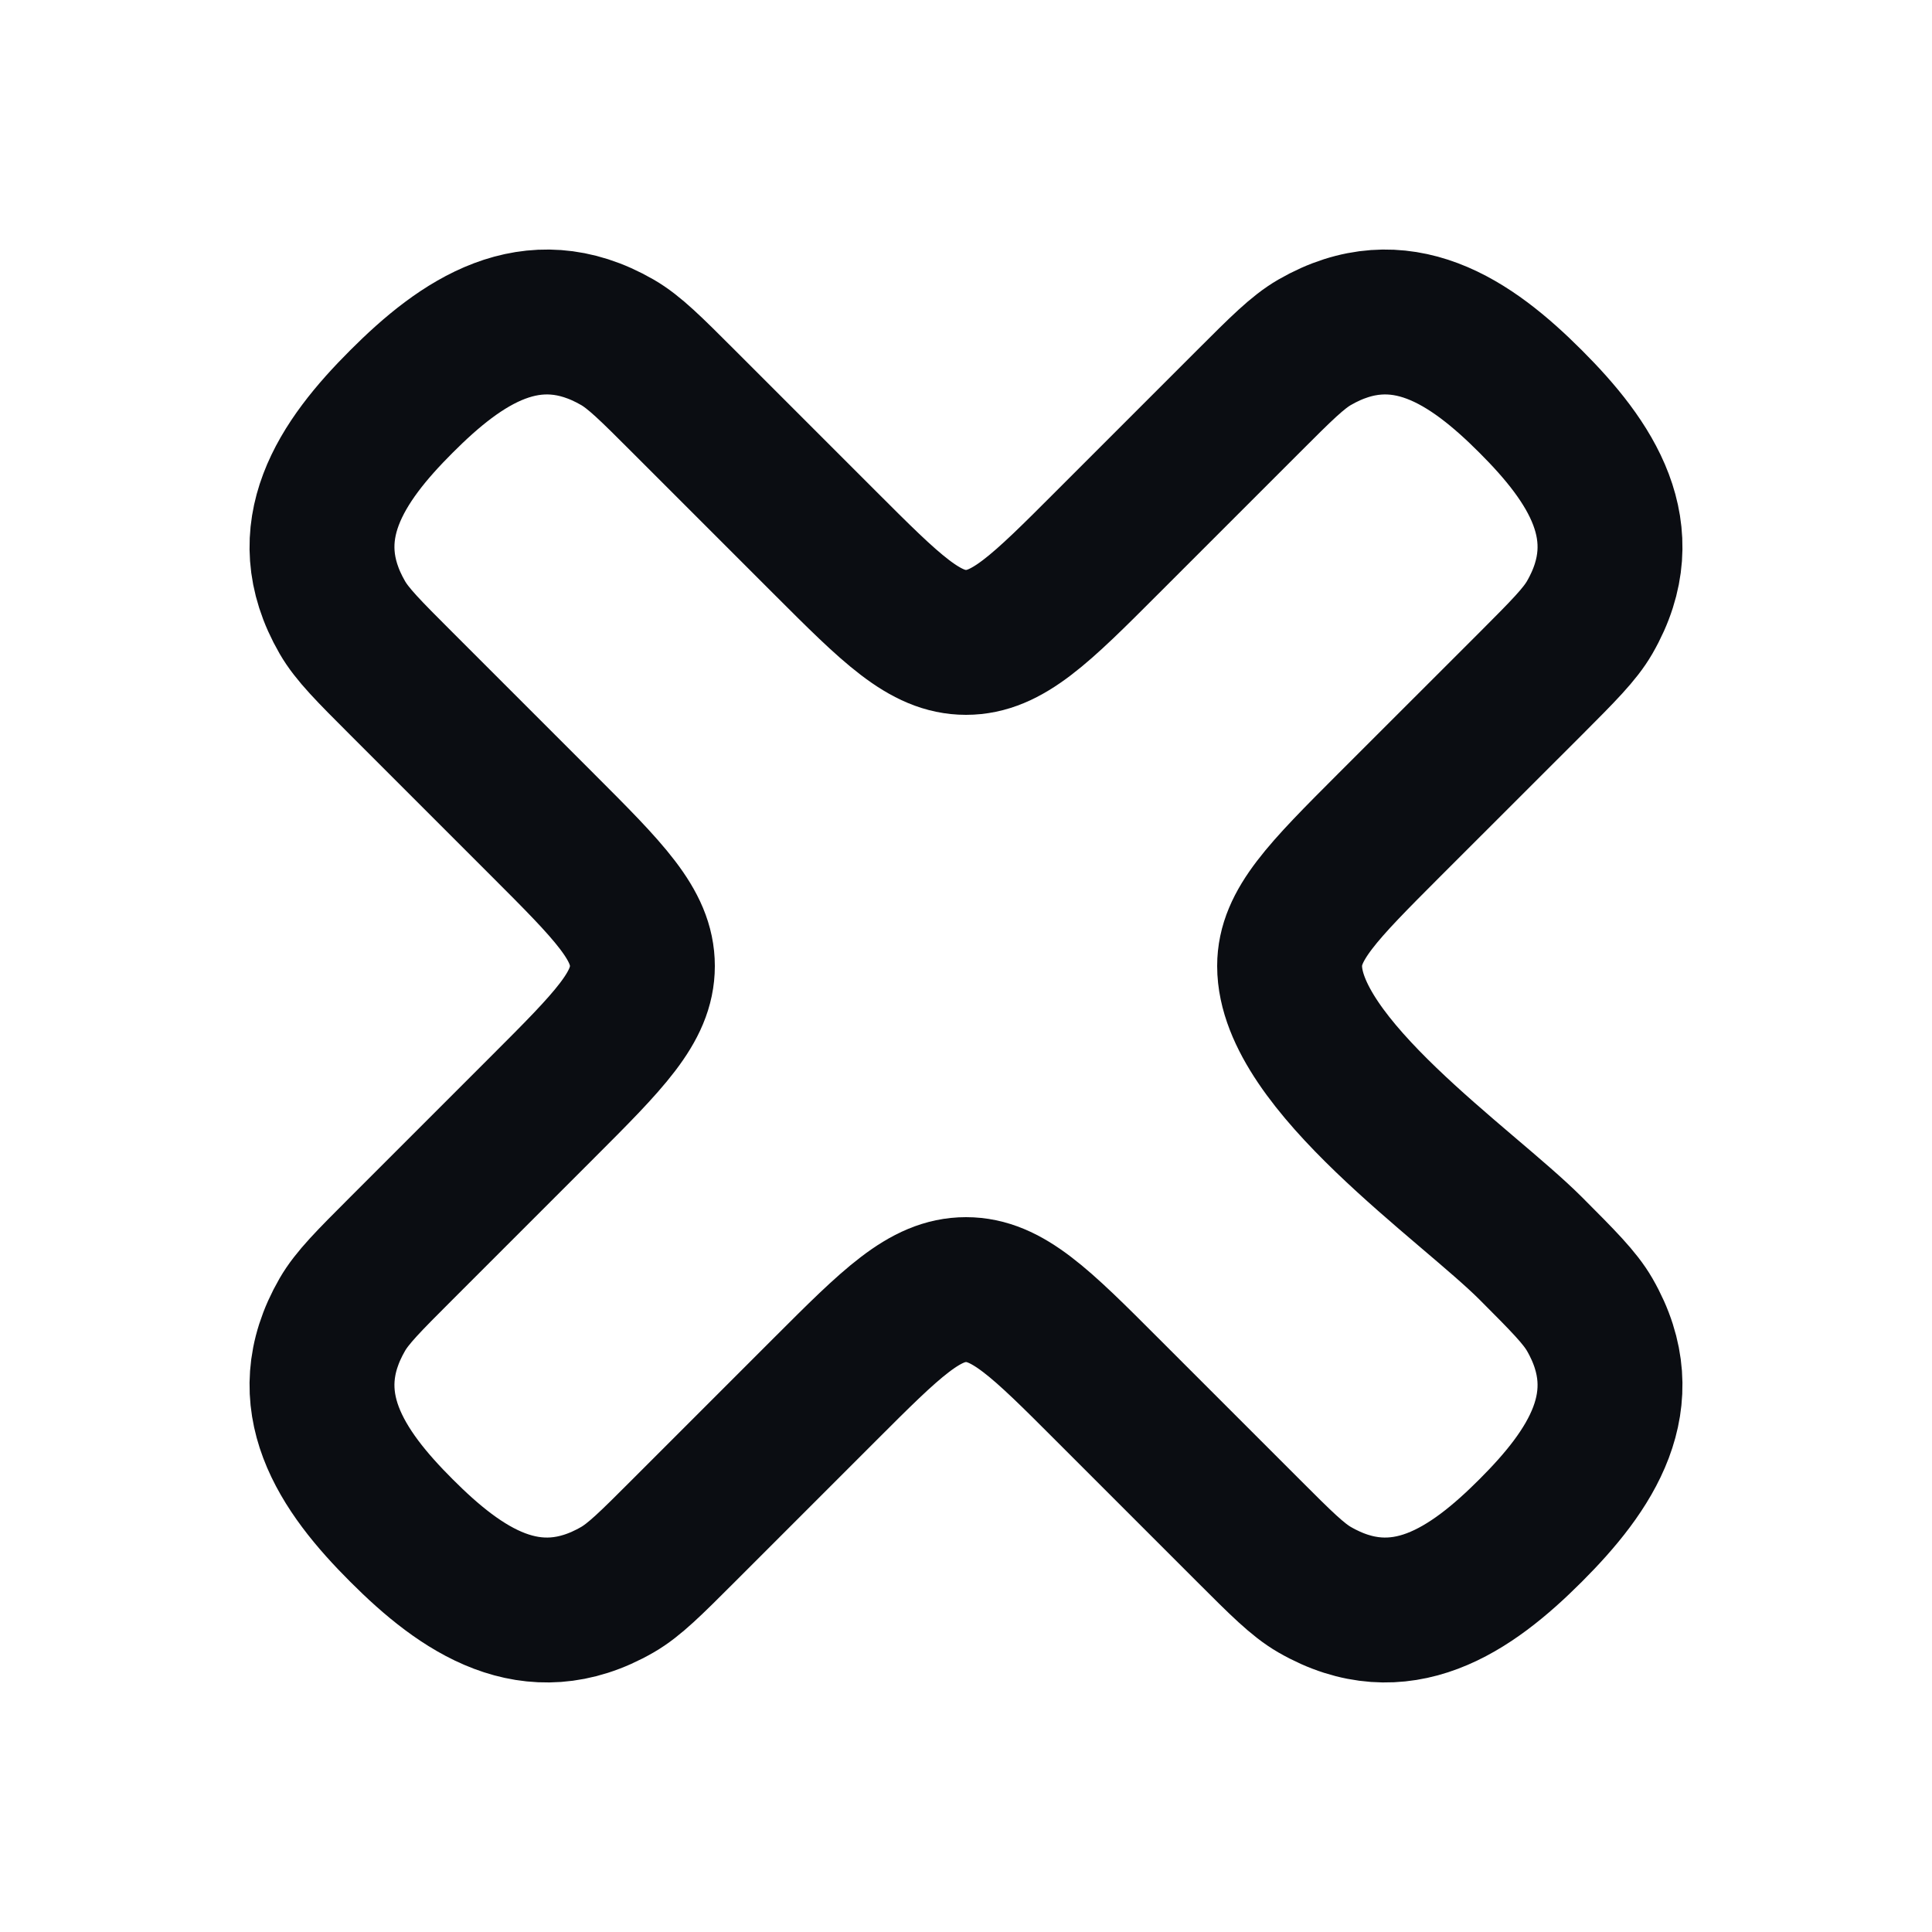 <svg width="20" height="20" viewBox="0 0 20 20" fill="none" xmlns="http://www.w3.org/2000/svg">
<path d="M14.383 8.539L15.845 7.078C16.184 6.738 16.354 6.568 16.456 6.392C16.969 5.503 16.46 4.771 15.845 4.156C15.229 3.54 14.497 3.031 13.608 3.544C13.432 3.646 13.262 3.816 12.922 4.156L11.461 5.617C10.773 6.306 10.428 6.65 10 6.65C9.572 6.65 9.228 6.306 8.539 5.617L7.078 4.156C6.738 3.816 6.568 3.646 6.392 3.544C5.503 3.031 4.771 3.54 4.156 4.156C3.54 4.771 3.031 5.503 3.544 6.392C3.646 6.568 3.816 6.738 4.156 7.078L5.617 8.539C6.306 9.228 6.65 9.572 6.65 10C6.65 10.428 6.306 10.772 5.617 11.461L4.156 12.922C3.816 13.262 3.646 13.432 3.544 13.608C3.031 14.497 3.54 15.229 4.156 15.844C4.771 16.46 5.503 16.969 6.392 16.456C6.568 16.354 6.738 16.184 7.078 15.844L8.539 14.383C9.228 13.694 9.572 13.35 10 13.35C10.428 13.35 10.773 13.694 11.461 14.383L12.922 15.844C13.262 16.184 13.432 16.354 13.608 16.456C14.497 16.969 15.229 16.46 15.845 15.844C16.46 15.229 16.969 14.497 16.456 13.608C16.354 13.432 16.184 13.262 15.845 12.922C15.177 12.255 13.35 11.015 13.35 10C13.35 9.572 13.695 9.228 14.383 8.539Z" stroke="#0B0D12" stroke-width="1.5" stroke-linecap="round" stroke-linejoin="round"/>
</svg>
